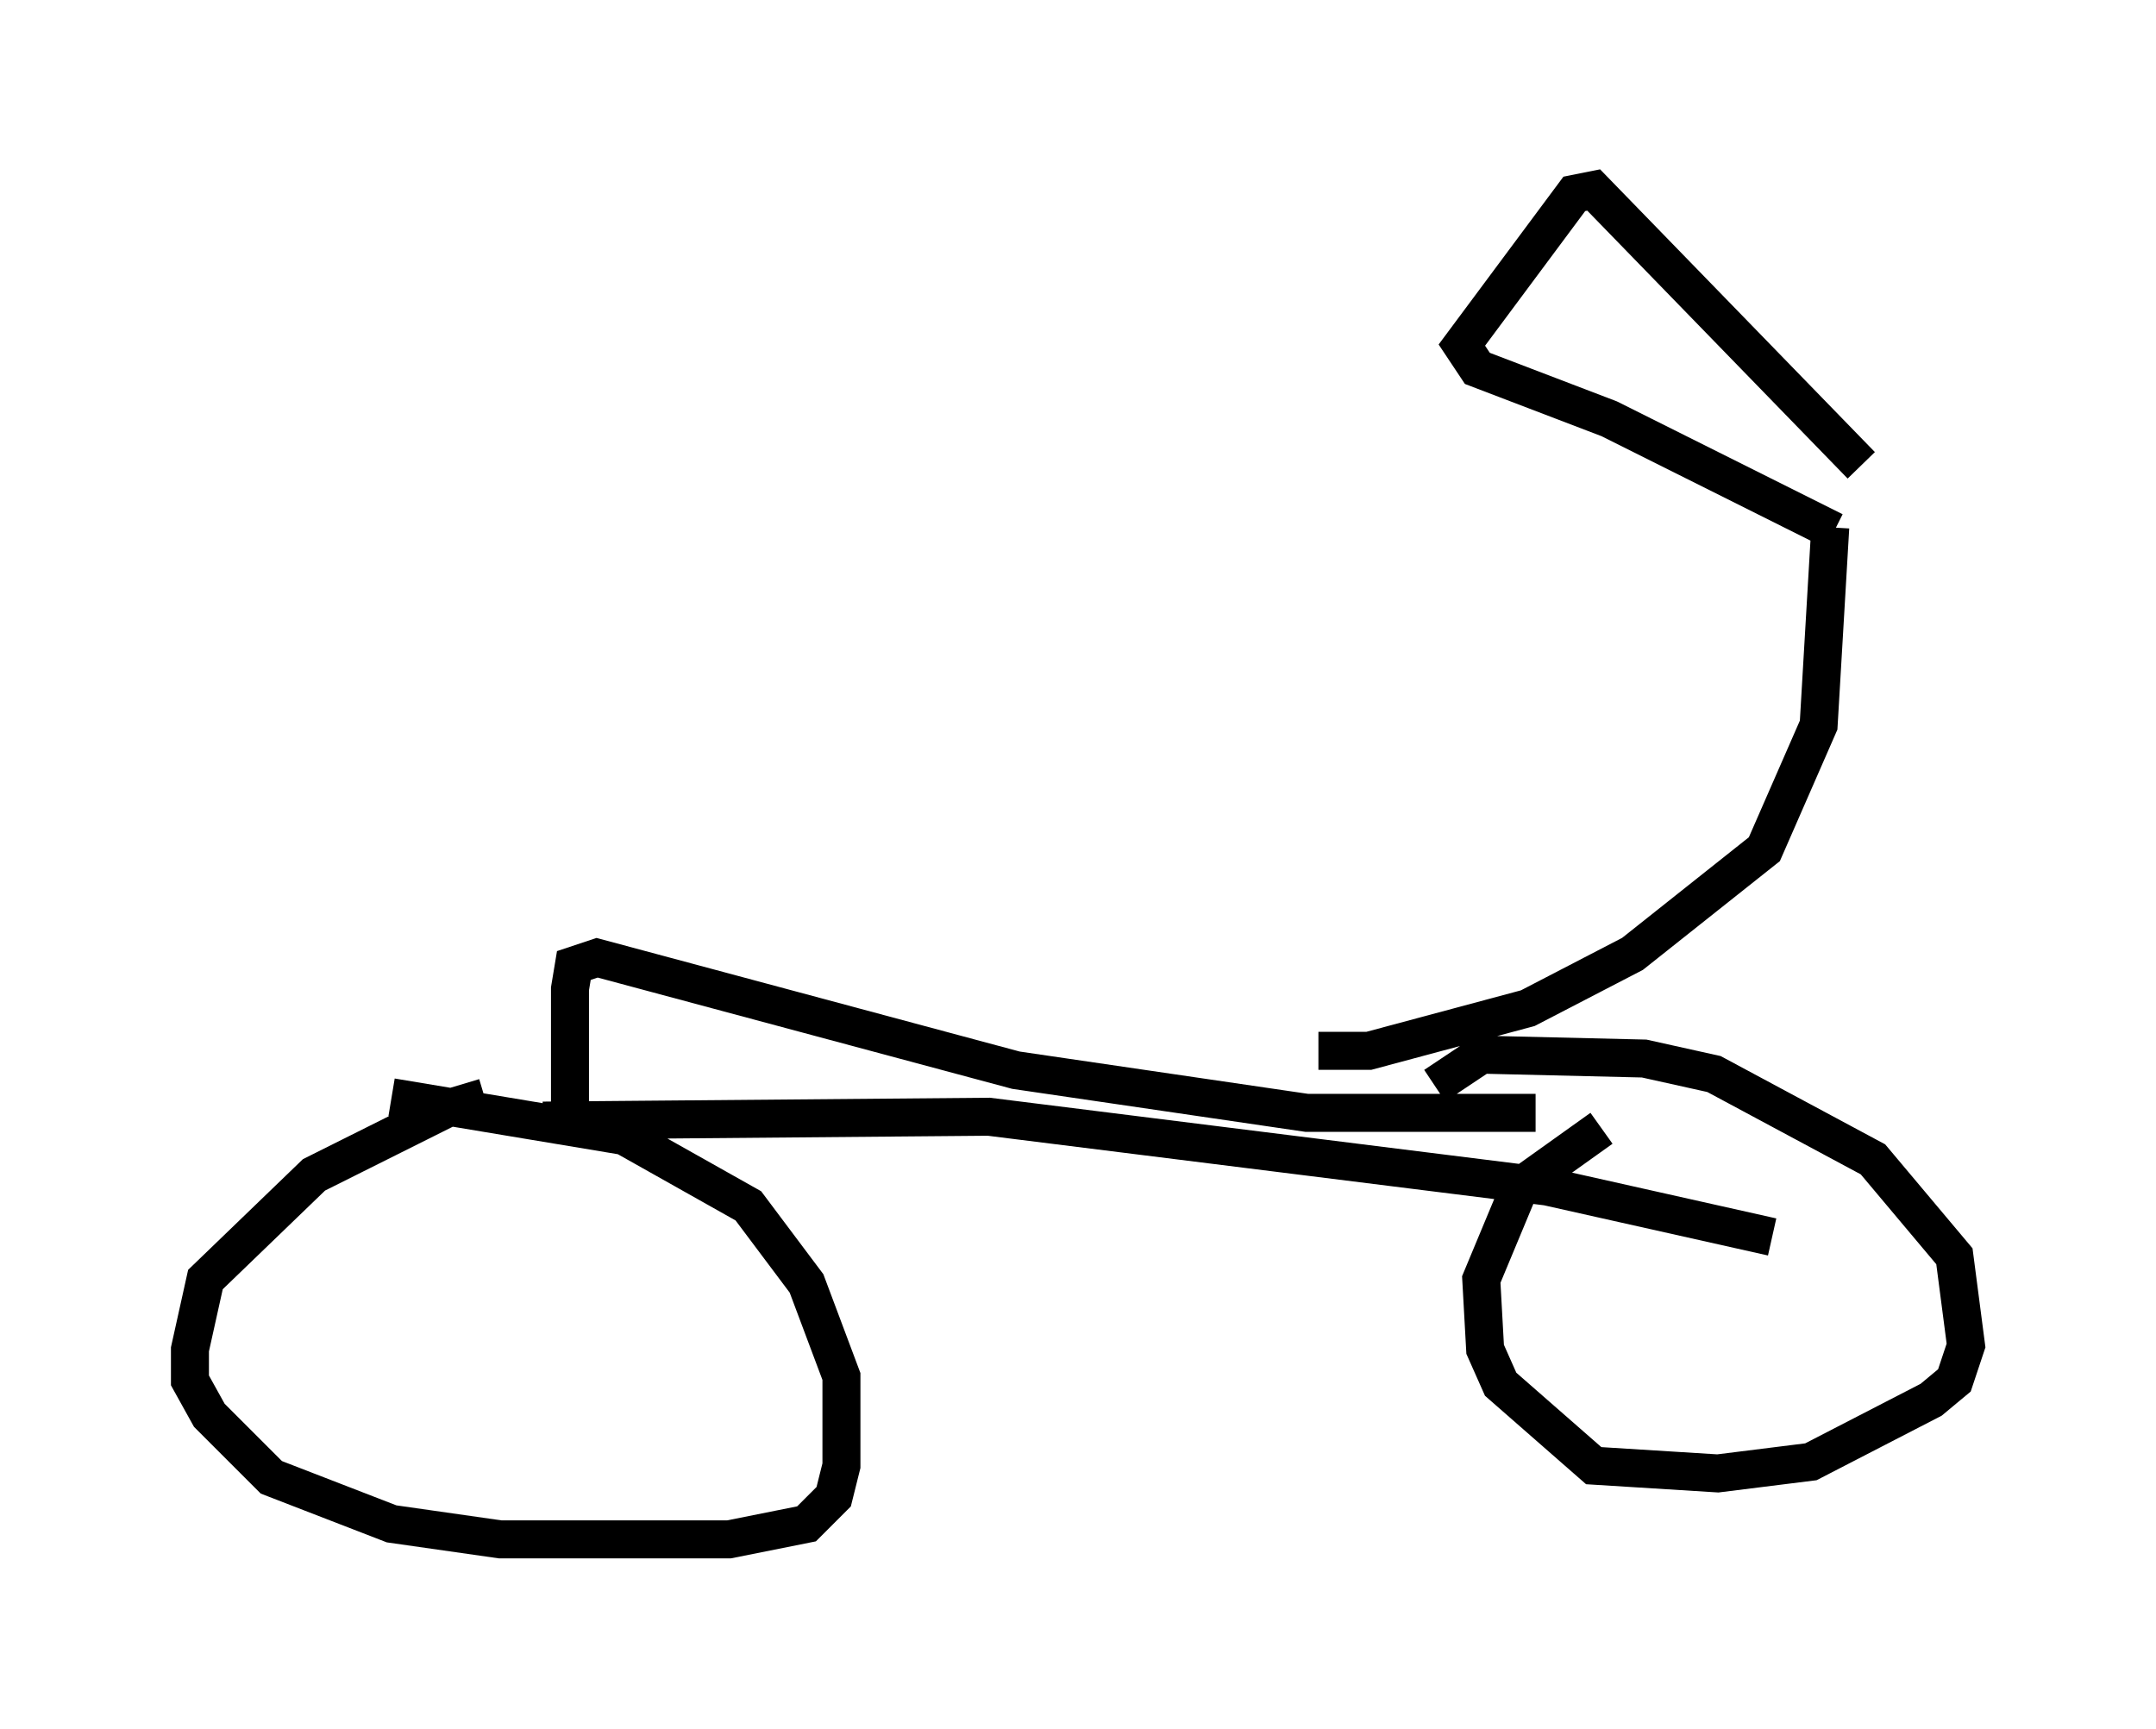 <?xml version="1.0" encoding="utf-8" ?>
<svg baseProfile="full" height="45.525" version="1.1" width="56.755" xmlns="http://www.w3.org/2000/svg" xmlns:ev="http://www.w3.org/2001/xml-events" xmlns:xlink="http://www.w3.org/1999/xlink"><defs /><rect fill="white" height="45.525" width="56.755" x="0" y="0" /><path d="M13.881, 28.99 m-1.123, -0.102 l-1.021, 0.306 -3.471, 1.735 l-2.858, 2.756 -0.408, 1.838 l0.0, 0.817 0.51, 0.919 l1.633, 1.633 3.165, 1.225 l2.858, 0.408 6.023, 0.0 l2.042, -0.408 0.715, -0.715 l0.204, -0.817 0.0, -2.348 l-0.919, -2.45 -1.531, -2.042 l-3.267, -1.838 -6.125, -1.021 m31.85, 0.817 l-2.144, 1.531 -1.021, 2.45 l0.102, 1.838 0.408, 0.919 l2.45, 2.144 3.267, 0.204 l2.45, -0.306 3.165, -1.633 l0.613, -0.51 0.306, -0.919 l-0.306, -2.348 -2.144, -2.552 l-4.185, -2.246 -1.838, -0.408 l-4.288, -0.102 -1.225, 0.817 m-23.479, 0.919 l11.74, -0.102 14.7, 1.838 l5.921, 1.327 m-31.646, -2.96 l0.0, -3.573 0.102, -0.613 l0.613, -0.204 11.025, 2.96 l7.656, 1.123 6.023, 0.0 m-5.717, -1.633 l1.327, 0.0 4.185, -1.123 l2.756, -1.429 3.471, -2.756 l1.429, -3.267 0.306, -5.206 m0.102, 0.102 l-5.921, -2.96 -3.471, -1.327 l-0.408, -0.613 2.96, -3.981 l0.51, -0.102 7.044, 7.248 " fill="none" stroke="black" stroke-width="1" /></svg>